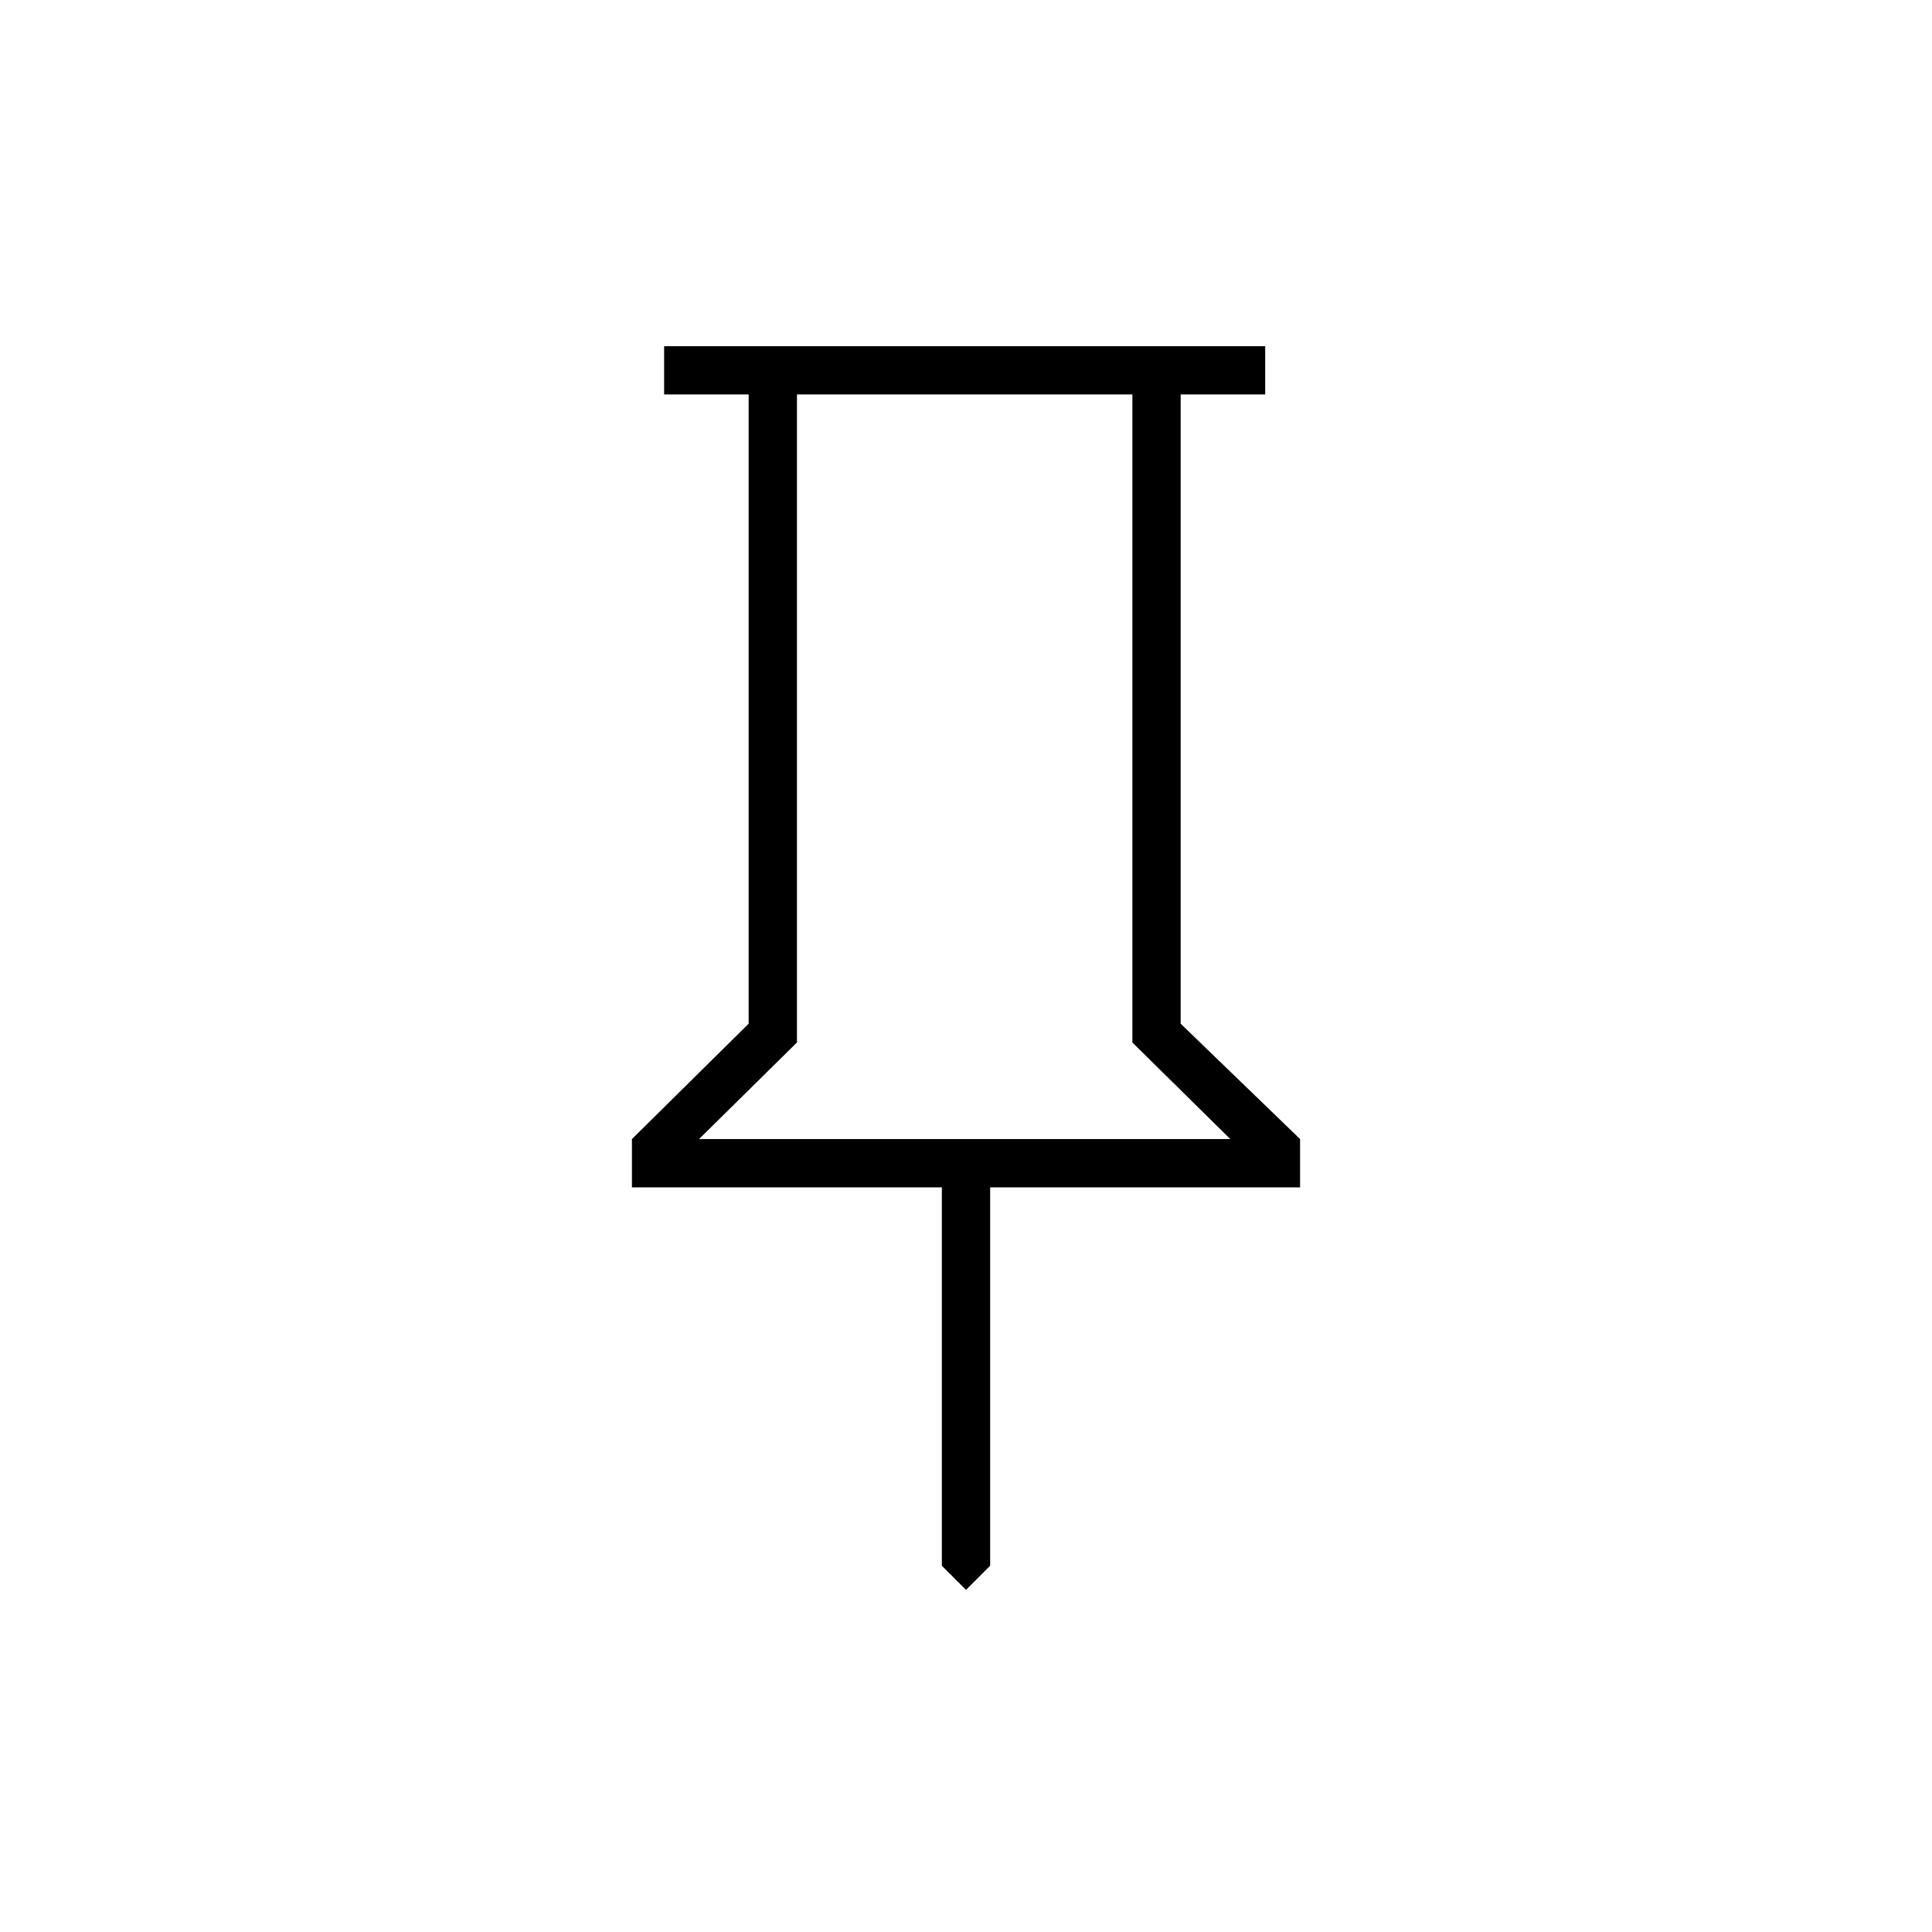 <svg xmlns="http://www.w3.org/2000/svg" height="40" viewBox="0 -960 960 960" width="40"><path d="M586.667-451.333 646-394v24H492v188l-12 12-12-12v-188H314v-24l58-57.333V-764h-42v-24h298.667v24h-42v312.667ZM347.333-394h264l-48.666-48v-322H396v322l-48.667 48Zm132 0Z"/></svg>